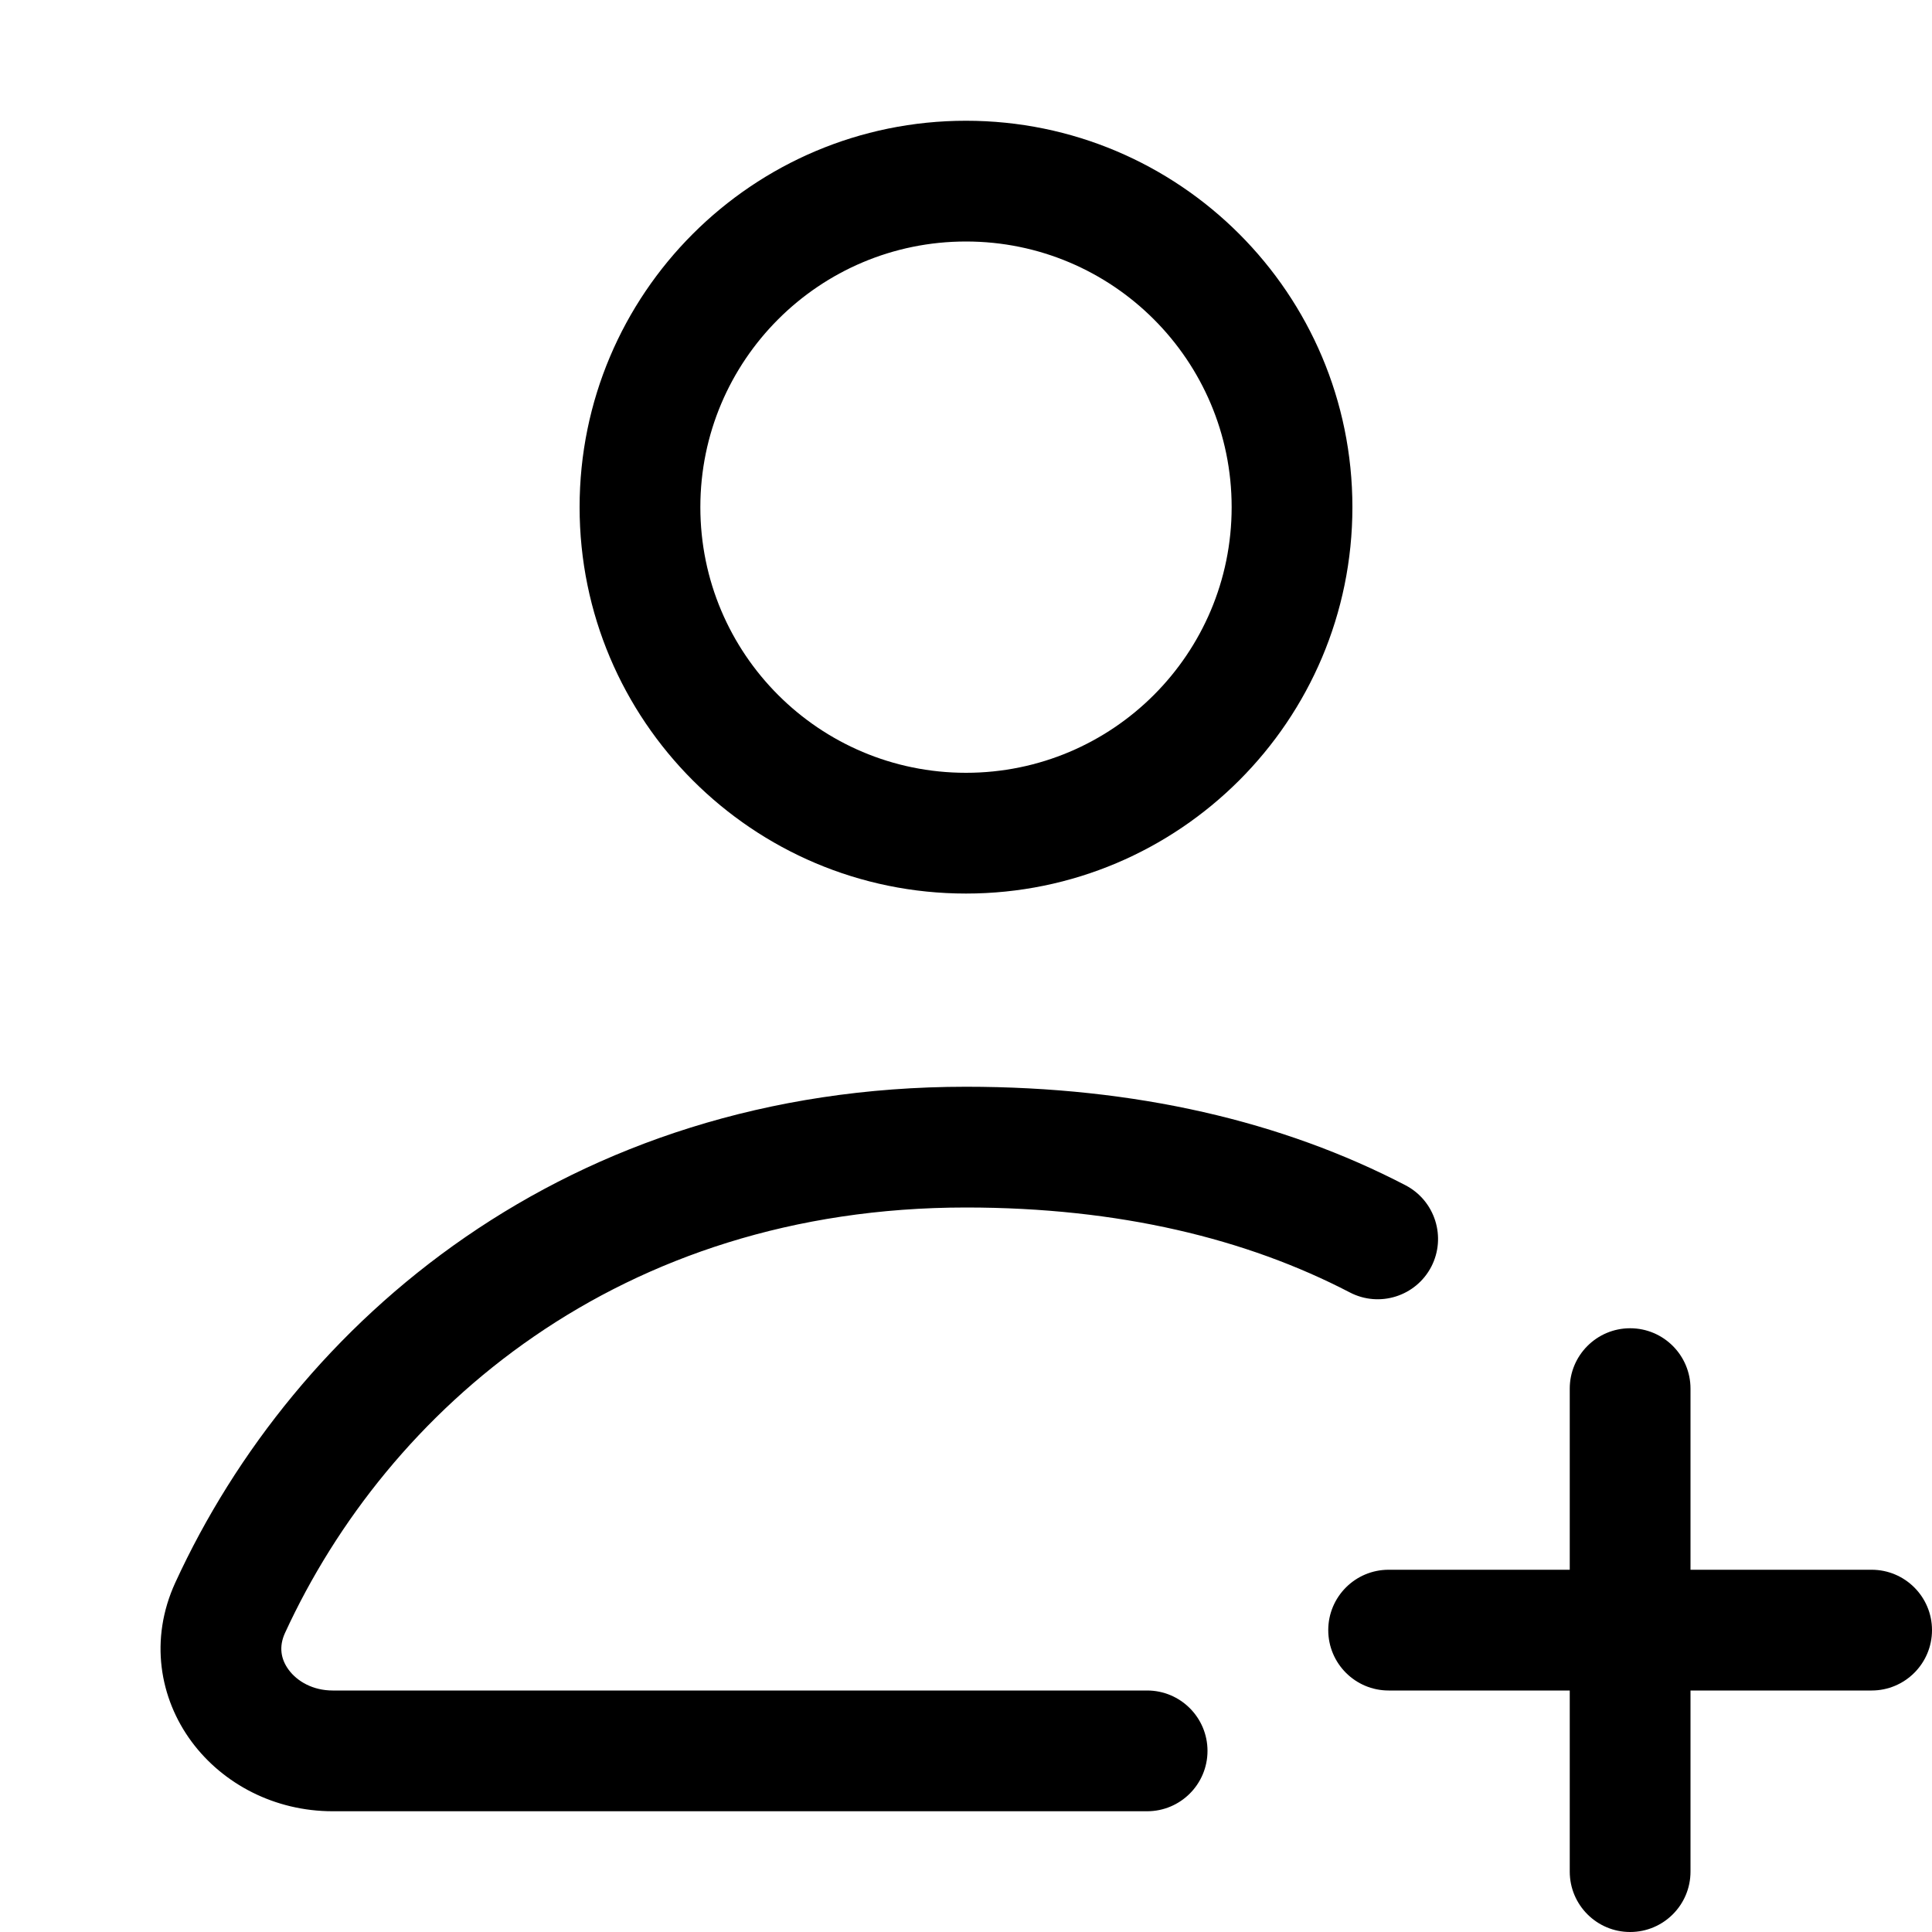 <!-- Copyright 2000-2022 JetBrains s.r.o. and contributors. Use of this source code is governed by the Apache 2.0 license. -->
<svg width="16" height="16" viewBox="0 0 16 16" fill="none" xmlns="http://www.w3.org/2000/svg">
<path fill-rule="evenodd" clip-rule="evenodd" d="M8 6.4C9.215 6.4 10.2 5.415 10.2 4.2C10.2 2.985 9.215 2 8 2C6.785 2 5.8 2.985 5.8 4.2C5.8 5.415 6.785 6.4 8 6.4ZM8 7.4C9.767 7.4 11.2 5.967 11.2 4.2C11.2 2.433 9.767 1 8 1C6.233 1 4.8 2.433 4.8 4.2C4.8 5.967 6.233 7.4 8 7.4Z" fill="currentcolor"/>
<path fill-rule="evenodd" clip-rule="evenodd" d="M13.5 11C13.224 11 13 11.224 13 11.5V13H11.5C11.224 13 11 13.224 11 13.5C11 13.776 11.224 14 11.5 14H13V15.5C13 15.776 13.224 16 13.5 16C13.776 16 14 15.776 14 15.5V14H15.5C15.776 14 16 13.776 16 13.5C16 13.224 15.776 13 15.5 13H14V11.5C14 11.224 13.776 11 13.5 11Z" fill="currentcolor"/>
<path fill-rule="evenodd" clip-rule="evenodd" d="M8 10C5.131 10 3.212 11.671 2.36 13.524C2.308 13.638 2.326 13.741 2.391 13.829C2.461 13.924 2.591 14 2.755 14H9.5C9.776 14 10 14.224 10 14.5C10 14.776 9.776 15 9.5 15H2.755C2.277 15 1.848 14.776 1.587 14.424C1.321 14.065 1.236 13.576 1.452 13.106C2.444 10.947 4.69 9 8 9C9.406 9 10.623 9.287 11.64 9.816C11.885 9.944 11.98 10.246 11.853 10.491C11.725 10.736 11.423 10.831 11.178 10.703C10.324 10.259 9.269 10 8 10Z" fill="currentcolor"/>
</svg>
